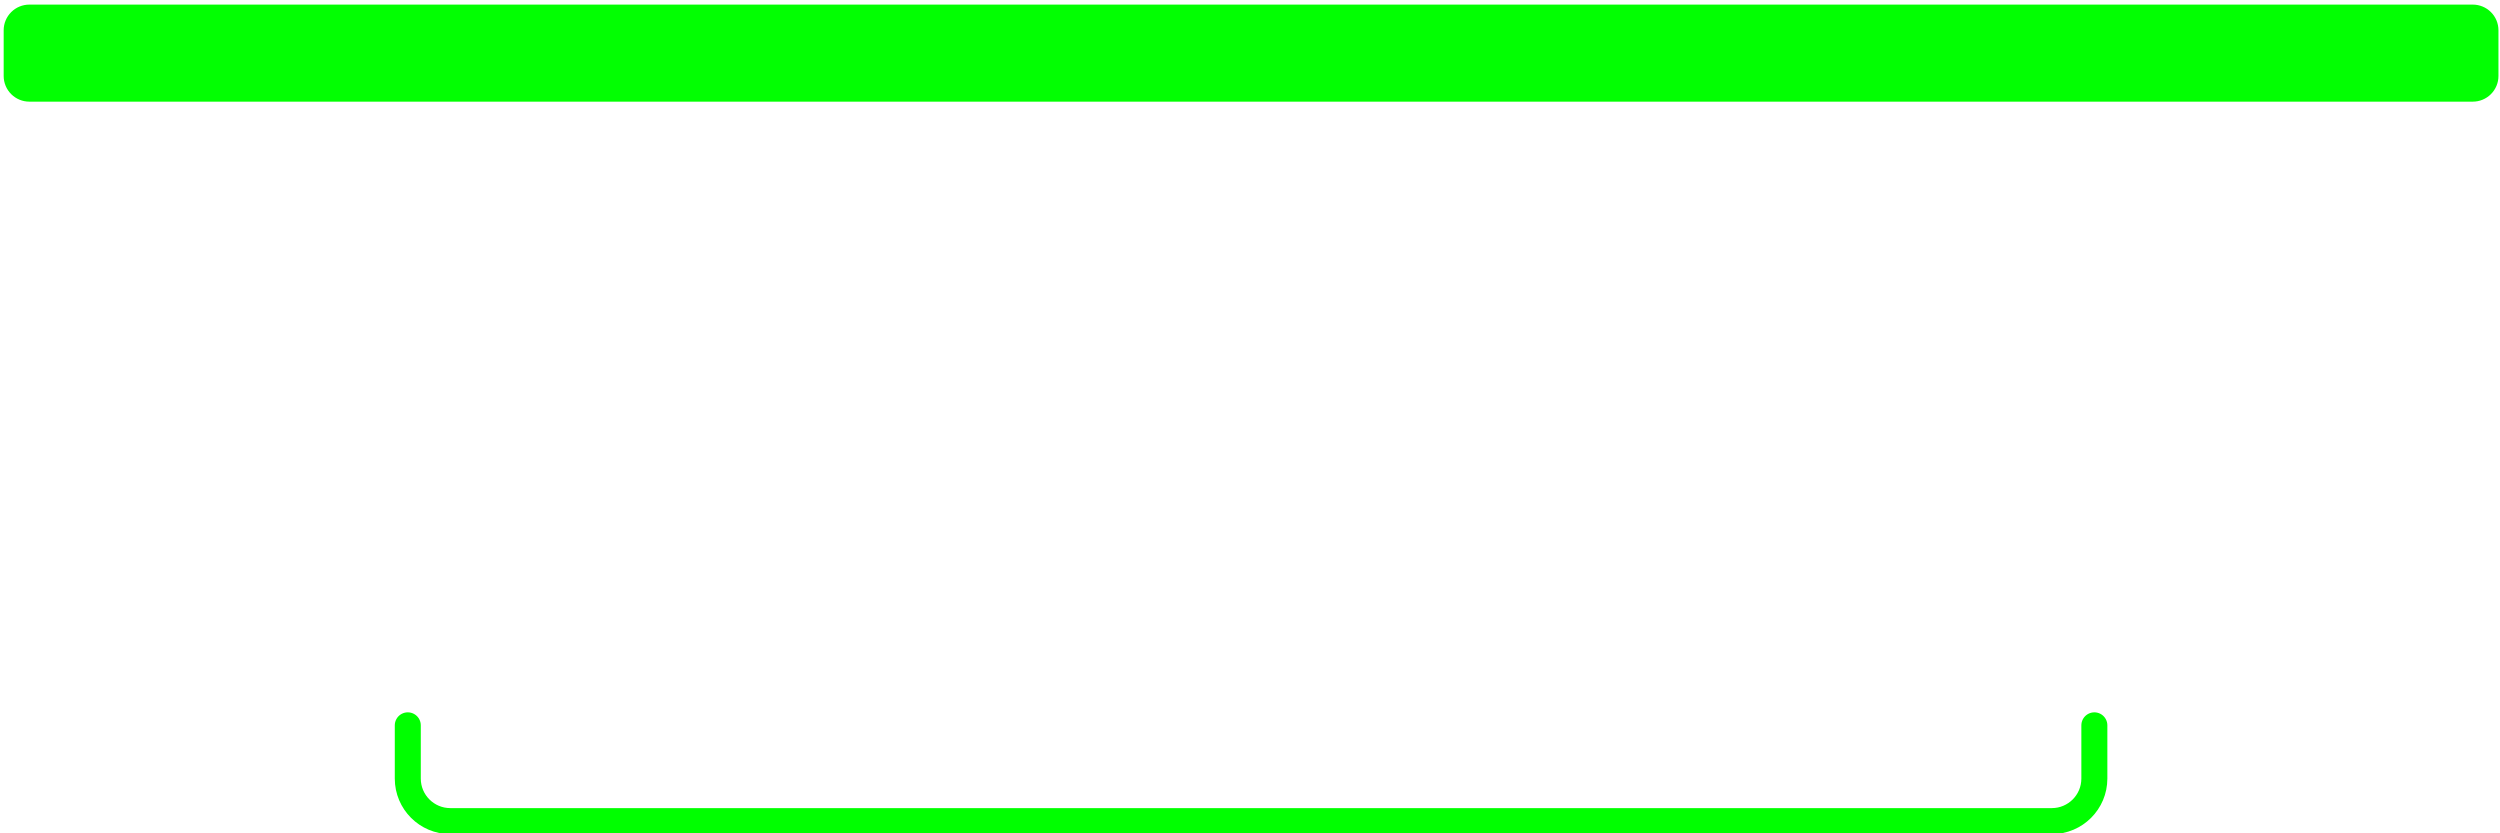 <svg
    xmlns="http://www.w3.org/2000/svg"
    viewBox="0 0 294 98"
    id="vector"
    width="294px"
    height="98px">
    <path
        id="top"
        d="M 3.45 0.541 L 290.8 0.541 C 291.599 0.541 292.368 0.859 292.933 1.425 C 293.5 1.991 293.818 2.759 293.818 3.559 L 293.818 8.936 C 293.818 9.737 293.5 10.504 292.933 11.071 C 292.368 11.636 291.599 11.954 290.8 11.954 L 3.45 11.954 C 2.651 11.954 1.882 11.636 1.317 11.071 C 0.75 10.504 0.432 9.737 0.432 8.936 L 0.432 3.559 C 0.432 2.759 0.75 1.991 1.317 1.425 C 1.882 0.859 2.651 0.541 3.45 0.541 Z"
        fill="#00ff00"
        fill-opacity="0.991"
        stroke-width="1"/>
    <path
        id="bottom"
        d="M 52.956 60 L 241.296 60 C 242.622 60 243.894 60.527 244.832 61.464 C 245.769 62.402 246.296 63.674 246.296 65 L 246.296 93.143 C 246.296 94.469 245.769 95.741 244.832 96.679 C 243.894 97.616 242.622 98.143 241.296 98.143 L 52.956 98.143 C 51.63 98.143 50.358 97.616 49.42 96.679 C 48.483 95.741 47.956 94.469 47.956 93.143 L 47.956 65 C 47.956 63.674 48.483 62.402 49.42 61.464 C 50.358 60.527 51.63 60 52.956 60 Z"
        fill="#00ff00"
        fill-opacity="0"
        stroke-width="1"/>
    <path
        id="bottom_res"
        d="M 47.956 85.3 L 47.956 91.562 C 47.956 94.323 50.195 96.562 52.956 96.562 L 241.296 96.562 C 244.057 96.562 246.296 94.323 246.296 91.562 L 246.296 85.3"
        fill="#ffffff"
        fill-opacity="0"
        stroke="#00ff00"
        stroke-width="3.058"
        stroke-linecap="round"
        stroke-linejoin="round"
        stroke-miterlimit="3.8"/>
</svg>
